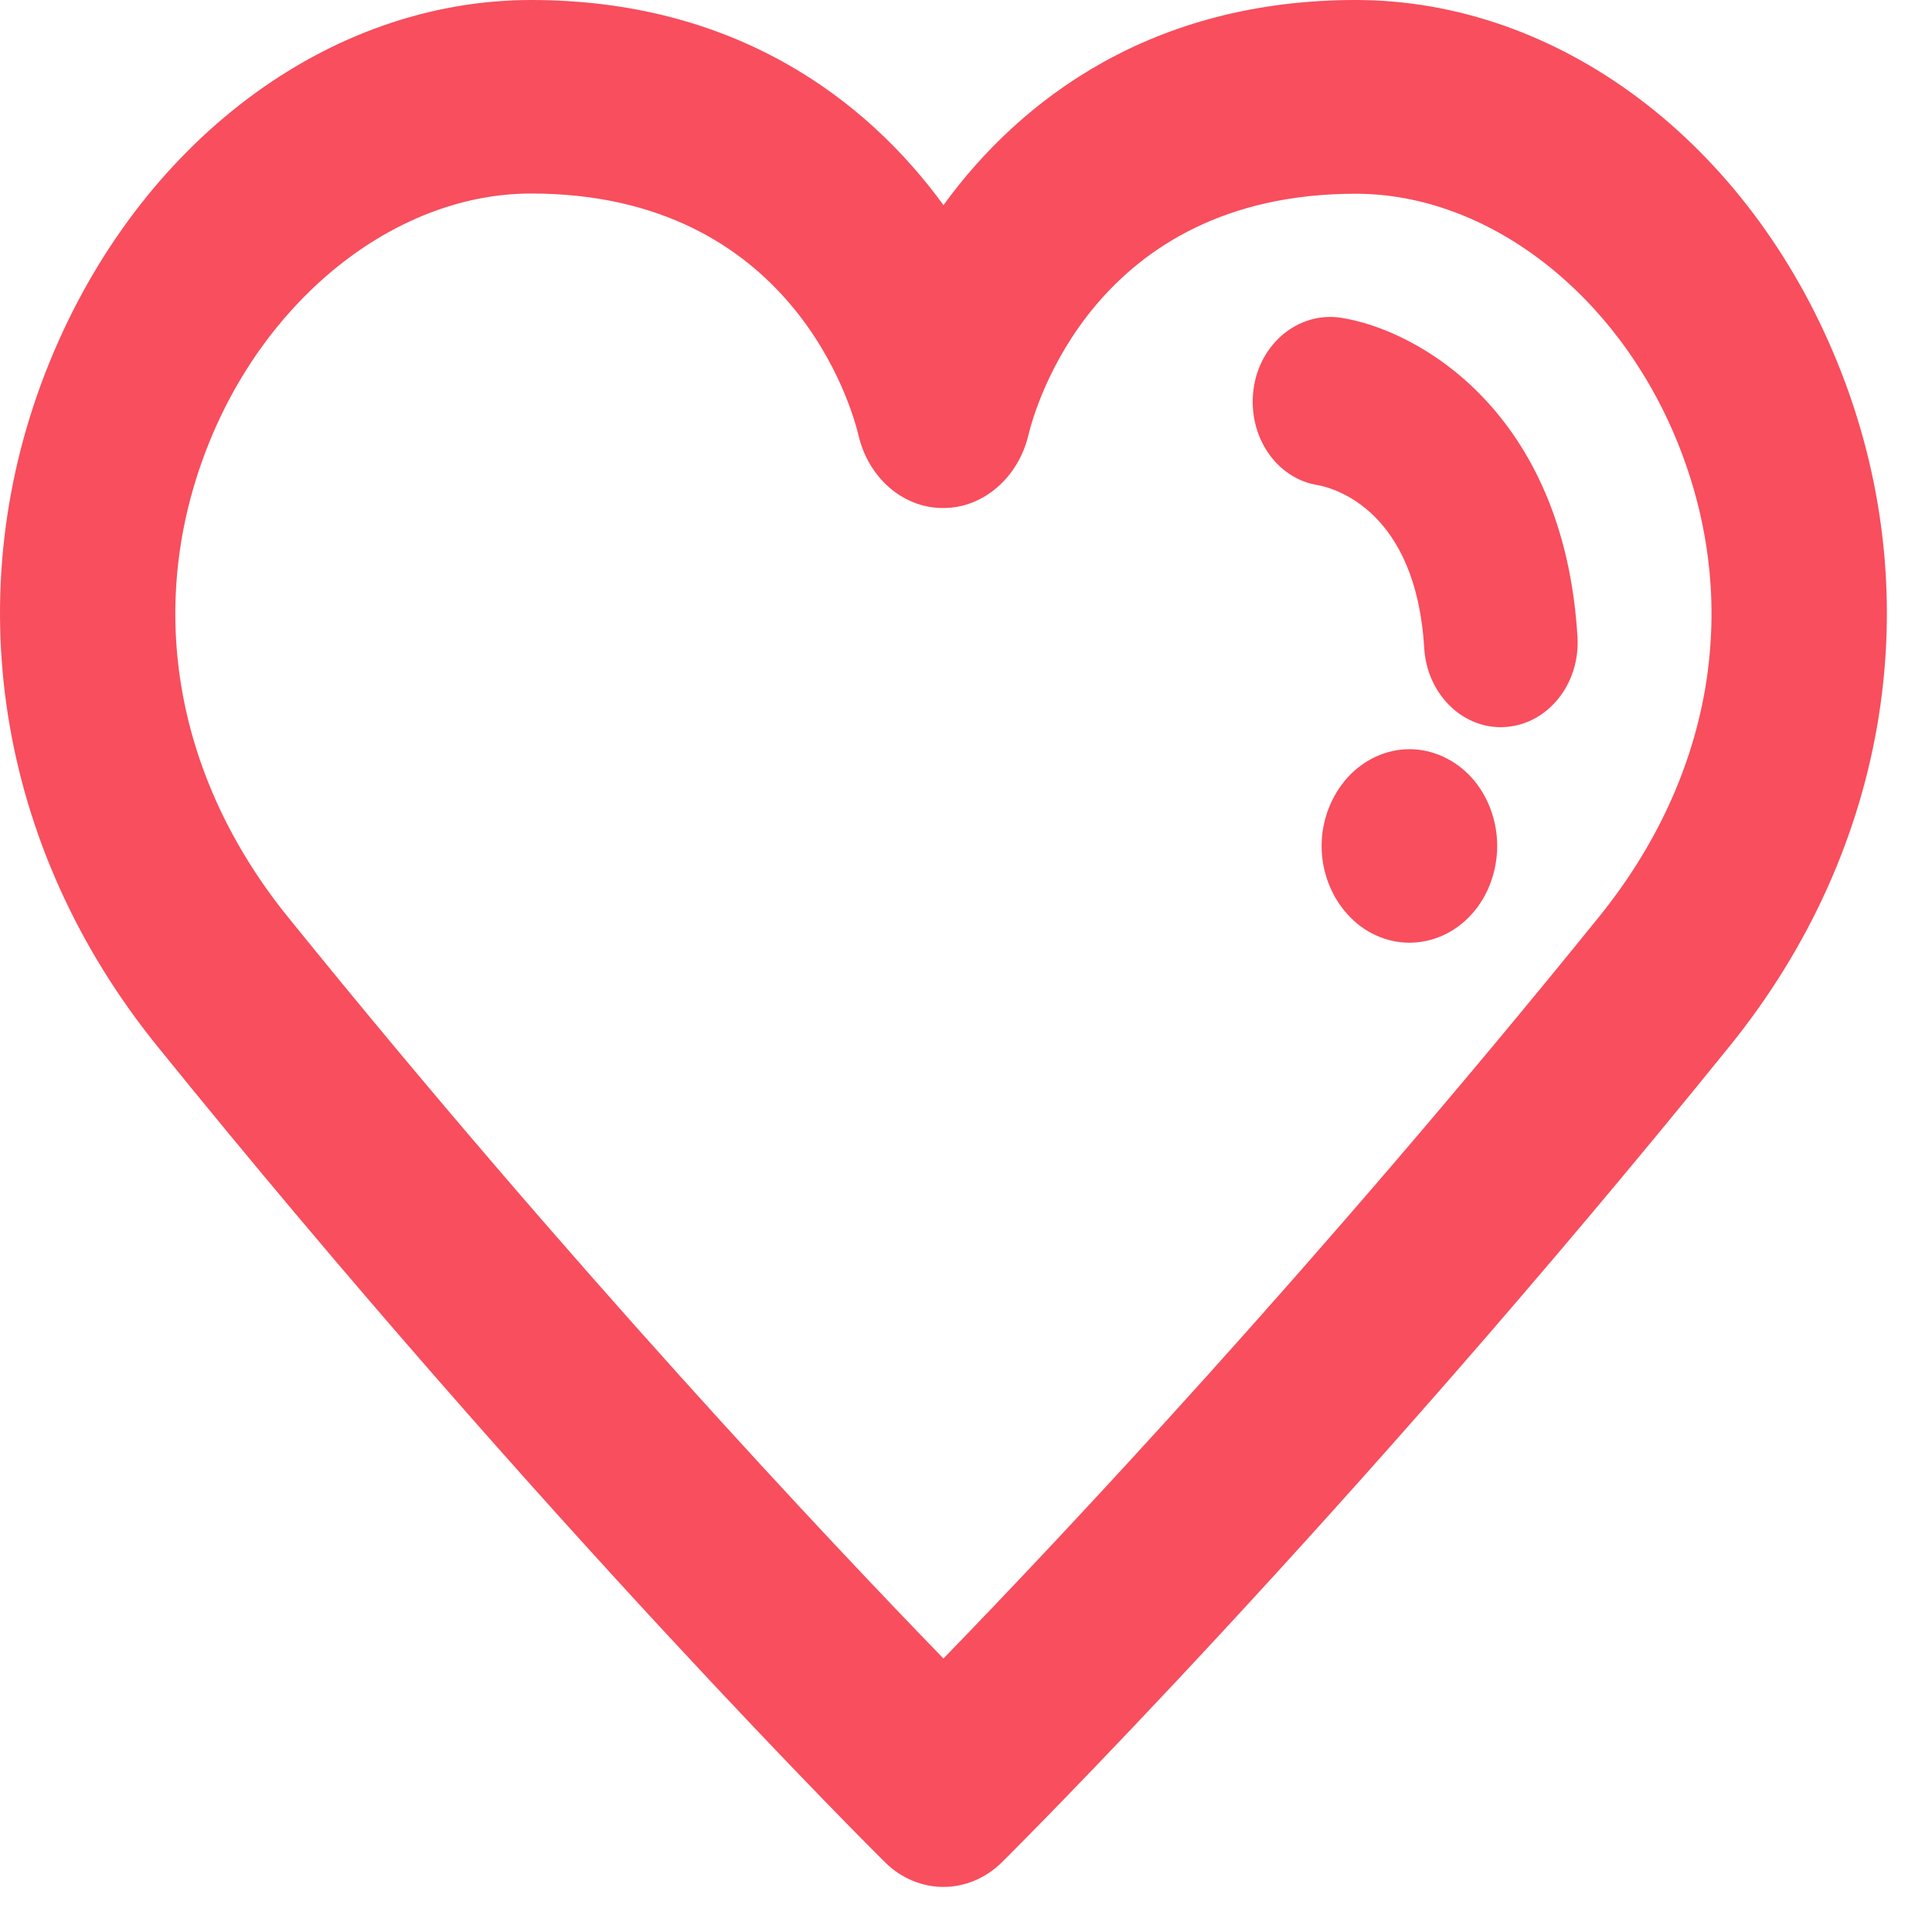 <svg width="18" height="18" viewBox="0 0 18 18" fill="none" xmlns="http://www.w3.org/2000/svg">
<path fill-rule="evenodd" clip-rule="evenodd" d="M13.71 7.244C13.863 7.413 13.949 7.645 13.949 7.881C13.949 8.118 13.863 8.352 13.71 8.519C13.558 8.688 13.348 8.783 13.131 8.783C12.916 8.783 12.706 8.688 12.555 8.519C12.402 8.352 12.313 8.12 12.313 7.881C12.313 7.645 12.402 7.413 12.555 7.244C12.706 7.077 12.916 6.98 13.131 6.98C13.348 6.98 13.558 7.077 13.71 7.244ZM14.697 5.934C14.723 6.369 14.425 6.744 14.03 6.773C14.014 6.774 13.998 6.775 13.982 6.775C13.609 6.775 13.294 6.455 13.269 6.038C13.193 4.759 12.435 4.55 12.284 4.521C11.892 4.462 11.624 4.065 11.678 3.633C11.732 3.201 12.098 2.902 12.49 2.96C13.198 3.067 14.571 3.826 14.697 5.934ZM14.896 8.544C12.247 11.821 9.834 14.376 8.79 15.452C7.746 14.377 5.335 11.824 2.683 8.544C1.613 7.221 1.346 5.606 1.952 4.115C2.514 2.732 3.719 1.803 4.949 1.803C7.388 1.803 7.94 3.815 7.997 4.05C8.087 4.448 8.411 4.733 8.783 4.733H8.791C9.162 4.733 9.488 4.448 9.582 4.052C9.637 3.822 10.187 1.805 12.631 1.805C13.861 1.805 15.065 2.733 15.627 4.116C16.233 5.607 15.967 7.221 14.896 8.544ZM17.119 3.378C16.285 1.326 14.524 0 12.631 0C10.739 0 9.513 0.917 8.79 1.911C8.067 0.917 6.84 0 4.949 0C3.056 0 1.294 1.326 0.46 3.378C-0.408 5.514 -0.033 7.894 1.463 9.744C5.046 14.176 8.212 17.318 8.244 17.349C8.399 17.503 8.595 17.58 8.79 17.58C8.985 17.58 9.18 17.503 9.336 17.349C9.367 17.318 12.534 14.176 16.117 9.744C17.613 7.894 17.988 5.514 17.119 3.378Z" fill="#F84E5D"/>
</svg>
